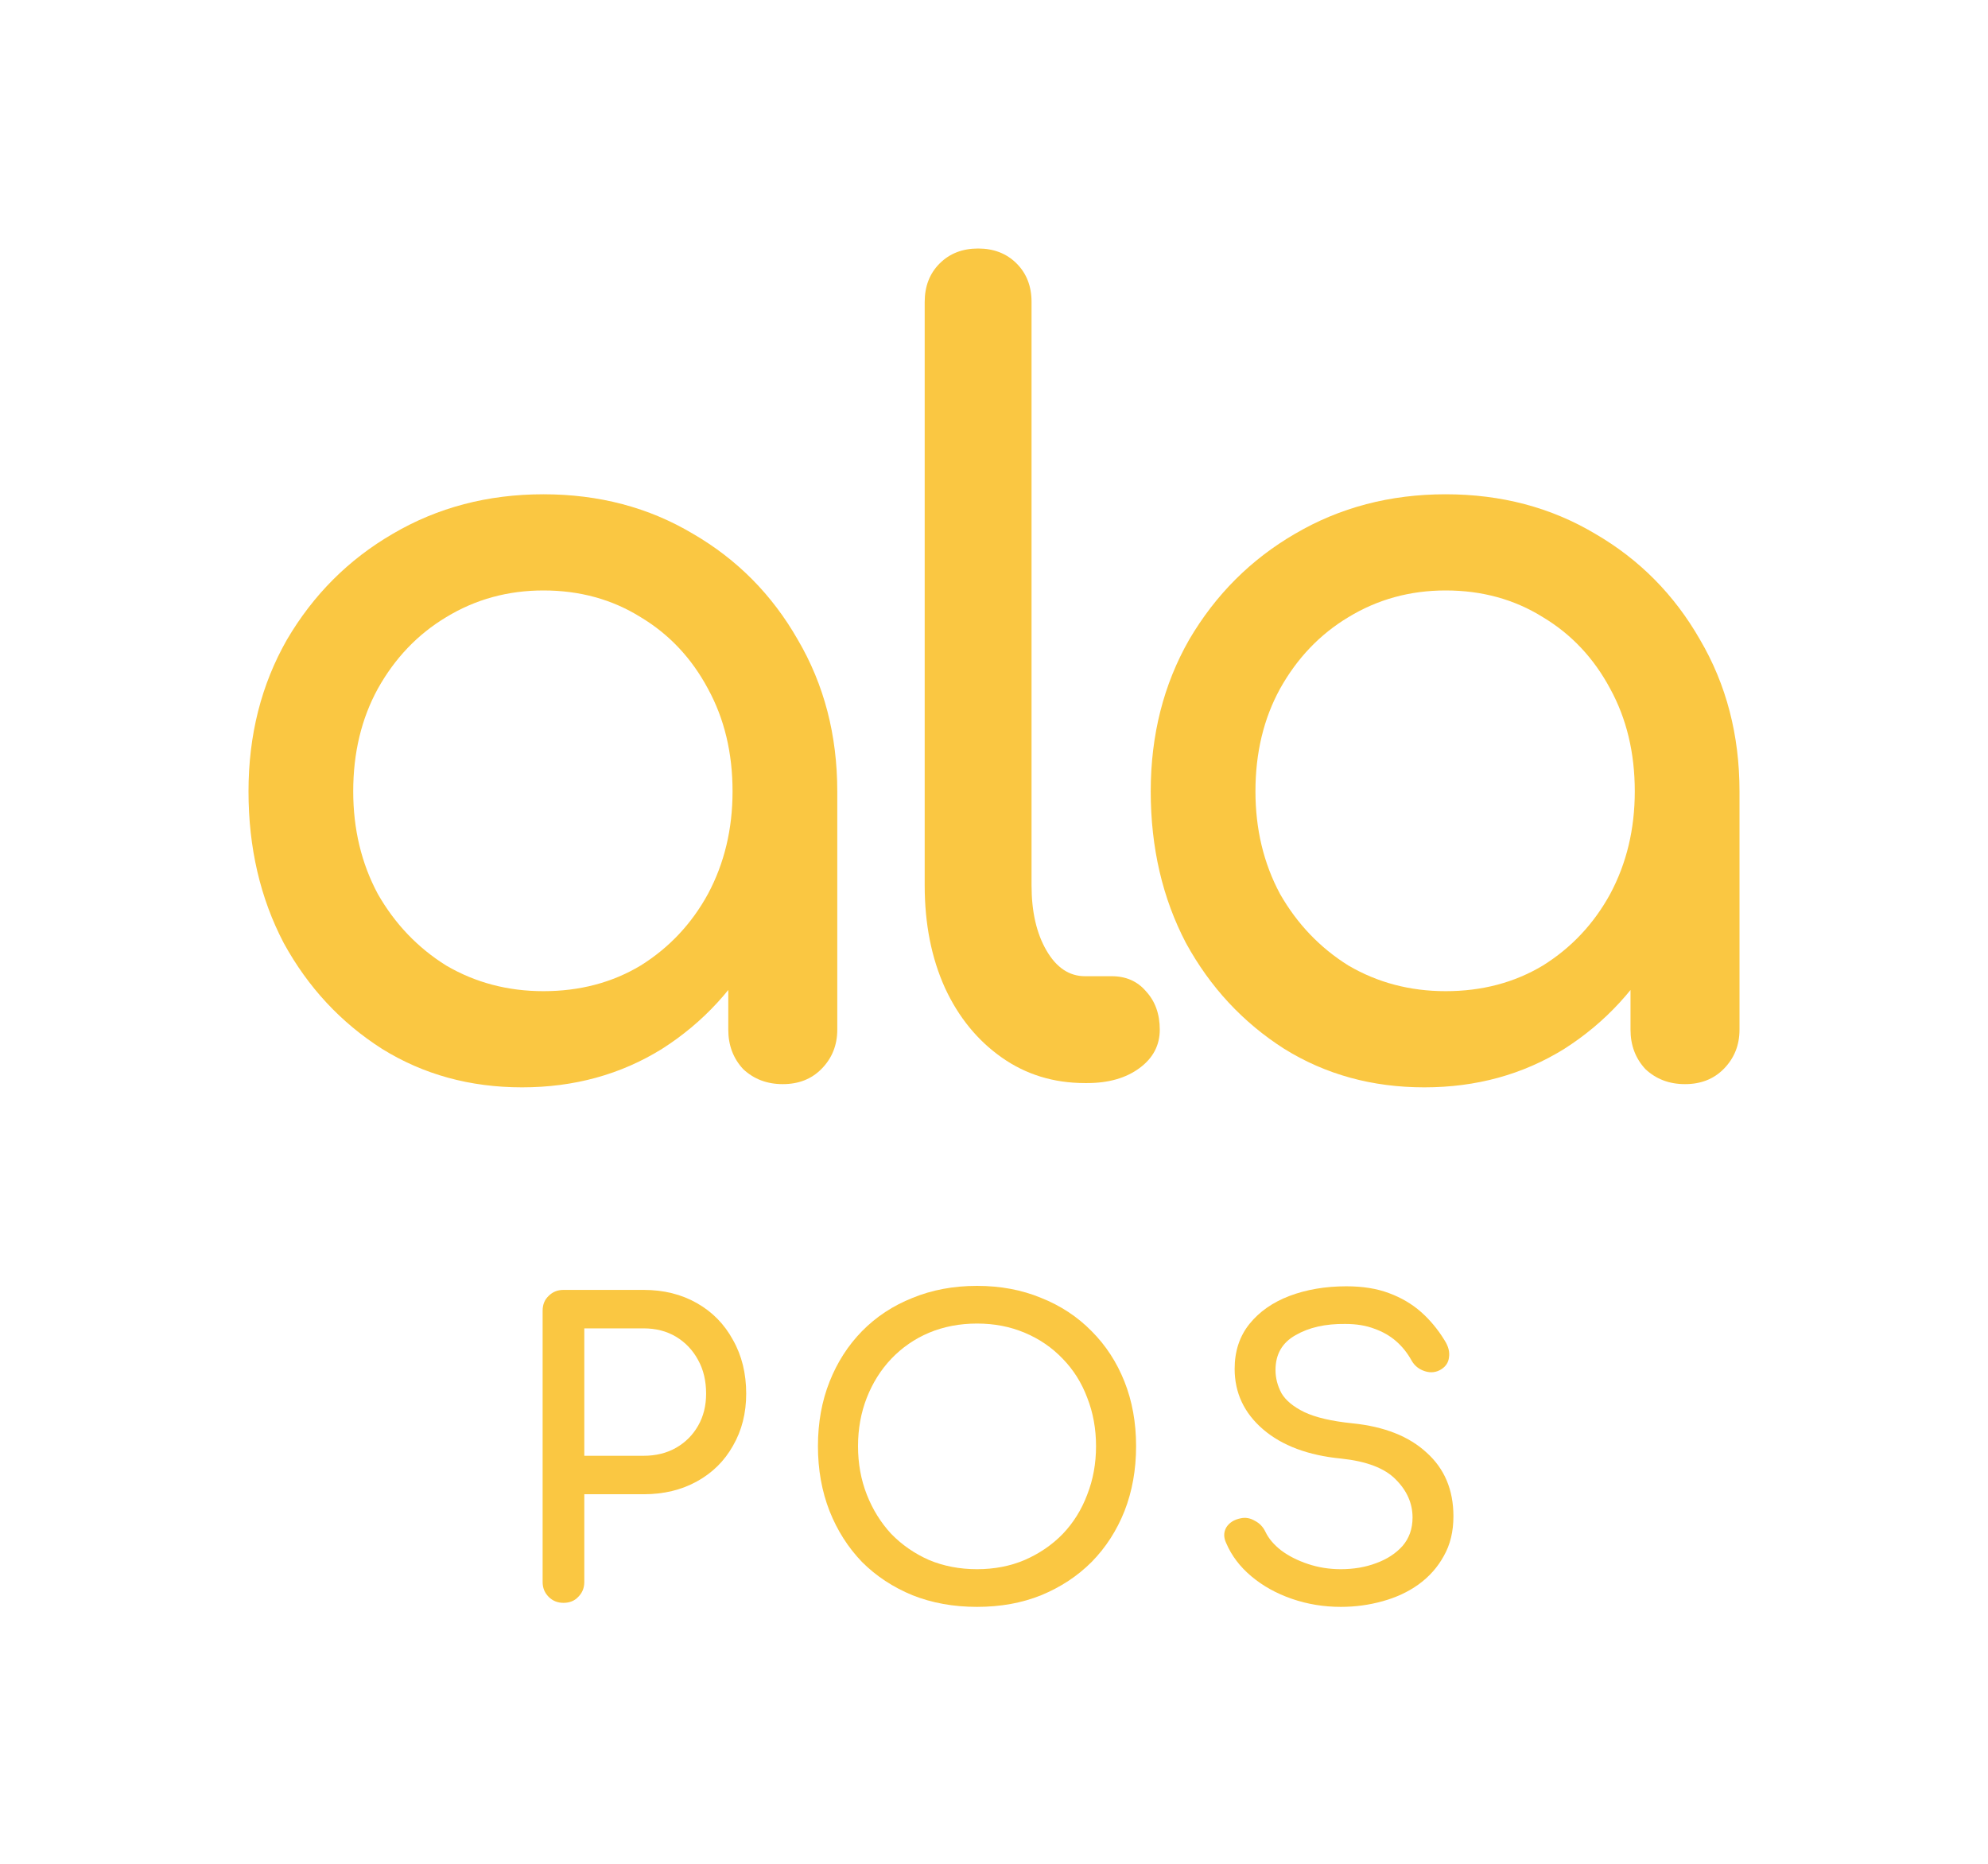 <svg width="80" height="75" viewBox="0 0 80 75" fill="none" xmlns="http://www.w3.org/2000/svg">
<path d="M21.008 43.755C18.915 43.755 17.038 43.239 15.375 42.207C13.712 41.147 12.394 39.728 11.419 37.95C10.473 36.144 10 34.109 10 31.844C10 29.579 10.516 27.544 11.548 25.738C12.609 23.932 14.028 22.513 15.805 21.481C17.611 20.42 19.632 19.89 21.868 19.89C24.104 19.89 26.111 20.42 27.888 21.481C29.666 22.513 31.07 23.932 32.102 25.738C33.163 27.544 33.693 29.579 33.693 31.844H32.016C32.016 34.109 31.529 36.144 30.554 37.95C29.608 39.728 28.304 41.147 26.641 42.207C24.979 43.239 23.101 43.755 21.008 43.755ZM21.868 39.885C23.33 39.885 24.634 39.541 25.781 38.853C26.928 38.137 27.831 37.176 28.49 35.972C29.149 34.74 29.479 33.364 29.479 31.844C29.479 30.296 29.149 28.92 28.49 27.716C27.831 26.483 26.928 25.523 25.781 24.835C24.634 24.119 23.33 23.76 21.868 23.76C20.435 23.76 19.13 24.119 17.955 24.835C16.808 25.523 15.891 26.483 15.203 27.716C14.544 28.92 14.214 30.296 14.214 31.844C14.214 33.364 14.544 34.74 15.203 35.972C15.891 37.176 16.808 38.137 17.955 38.853C19.13 39.541 20.435 39.885 21.868 39.885ZM31.5 43.626C30.869 43.626 30.339 43.426 29.909 43.024C29.508 42.594 29.307 42.064 29.307 41.433V34.854L30.124 30.296L33.693 31.844V41.433C33.693 42.064 33.478 42.594 33.048 43.024C32.647 43.426 32.131 43.626 31.5 43.626Z" fill="#FAC742"/>
<path d="M43.661 43.583C42.4 43.583 41.282 43.239 40.307 42.551C39.332 41.863 38.572 40.932 38.028 39.756C37.483 38.552 37.211 37.176 37.211 35.628V12.15C37.211 11.519 37.411 11.003 37.813 10.602C38.214 10.201 38.73 10 39.361 10C39.992 10 40.508 10.201 40.909 10.602C41.31 11.003 41.511 11.519 41.511 12.15V35.628C41.511 36.689 41.712 37.563 42.113 38.251C42.514 38.939 43.03 39.283 43.661 39.283H44.736C45.309 39.283 45.768 39.484 46.112 39.885C46.485 40.287 46.671 40.803 46.671 41.433C46.671 42.064 46.399 42.58 45.854 42.981C45.309 43.383 44.607 43.583 43.747 43.583H43.661Z" fill="#FAC742"/>
<path d="M57.315 43.755C55.222 43.755 53.344 43.239 51.682 42.207C50.019 41.147 48.7 39.728 47.726 37.95C46.78 36.144 46.307 34.109 46.307 31.844C46.307 29.579 46.823 27.544 47.855 25.738C48.916 23.932 50.334 22.513 52.112 21.481C53.918 20.42 55.939 19.89 58.175 19.89C60.411 19.89 62.418 20.42 64.195 21.481C65.972 22.513 67.377 23.932 68.409 25.738C69.47 27.544 70 29.579 70 31.844H68.323C68.323 34.109 67.836 36.144 66.861 37.95C65.915 39.728 64.611 41.147 62.948 42.207C61.285 43.239 59.408 43.755 57.315 43.755ZM58.175 39.885C59.637 39.885 60.941 39.541 62.088 38.853C63.235 38.137 64.138 37.176 64.797 35.972C65.456 34.74 65.786 33.364 65.786 31.844C65.786 30.296 65.456 28.92 64.797 27.716C64.138 26.483 63.235 25.523 62.088 24.835C60.941 24.119 59.637 23.76 58.175 23.76C56.742 23.76 55.437 24.119 54.262 24.835C53.115 25.523 52.198 26.483 51.51 27.716C50.85 28.92 50.521 30.296 50.521 31.844C50.521 33.364 50.85 34.74 51.51 35.972C52.198 37.176 53.115 38.137 54.262 38.853C55.437 39.541 56.742 39.885 58.175 39.885ZM67.807 43.626C67.176 43.626 66.646 43.426 66.216 43.024C65.815 42.594 65.614 42.064 65.614 41.433V34.854L66.431 30.296L70 31.844V41.433C70 42.064 69.785 42.594 69.355 43.024C68.954 43.426 68.438 43.626 67.807 43.626Z" fill="#FAC742"/>
<path d="M22.675 64.499C22.438 64.499 22.239 64.419 22.078 64.257C21.917 64.096 21.836 63.897 21.836 63.661V52.744C21.836 52.497 21.917 52.298 22.078 52.148C22.239 51.986 22.438 51.906 22.675 51.906H25.9C26.706 51.906 27.421 52.083 28.044 52.438C28.668 52.792 29.152 53.287 29.496 53.921C29.85 54.545 30.028 55.265 30.028 56.082C30.028 56.867 29.85 57.566 29.496 58.178C29.152 58.791 28.668 59.269 28.044 59.613C27.421 59.957 26.706 60.129 25.9 60.129H23.513V63.661C23.513 63.897 23.433 64.096 23.271 64.257C23.121 64.419 22.922 64.499 22.675 64.499ZM23.513 58.581H25.9C26.394 58.581 26.83 58.474 27.206 58.259C27.582 58.044 27.878 57.748 28.093 57.372C28.308 56.996 28.415 56.566 28.415 56.082C28.415 55.566 28.308 55.114 28.093 54.727C27.878 54.33 27.582 54.018 27.206 53.792C26.83 53.566 26.394 53.454 25.9 53.454H23.513V58.581Z" fill="#FAC742"/>
<path d="M39.317 64.661C38.371 64.661 37.505 64.505 36.721 64.193C35.936 63.87 35.258 63.424 34.689 62.855C34.13 62.274 33.694 61.591 33.383 60.807C33.071 60.011 32.915 59.14 32.915 58.194C32.915 57.248 33.071 56.383 33.383 55.598C33.694 54.813 34.13 54.136 34.689 53.566C35.258 52.986 35.936 52.54 36.721 52.228C37.505 51.906 38.371 51.744 39.317 51.744C40.263 51.744 41.123 51.906 41.897 52.228C42.681 52.54 43.359 52.986 43.928 53.566C44.498 54.136 44.939 54.813 45.251 55.598C45.562 56.383 45.718 57.248 45.718 58.194C45.718 59.14 45.562 60.011 45.251 60.807C44.939 61.591 44.498 62.274 43.928 62.855C43.359 63.424 42.681 63.87 41.897 64.193C41.123 64.505 40.263 64.661 39.317 64.661ZM39.317 63.145C40.015 63.145 40.655 63.021 41.236 62.774C41.827 62.516 42.337 62.167 42.767 61.726C43.197 61.274 43.525 60.748 43.751 60.145C43.988 59.544 44.106 58.893 44.106 58.194C44.106 57.496 43.988 56.845 43.751 56.243C43.525 55.641 43.197 55.12 42.767 54.679C42.337 54.228 41.827 53.878 41.236 53.631C40.655 53.384 40.015 53.26 39.317 53.26C38.618 53.26 37.973 53.384 37.382 53.631C36.801 53.878 36.296 54.228 35.866 54.679C35.447 55.12 35.119 55.641 34.882 56.243C34.646 56.845 34.528 57.496 34.528 58.194C34.528 58.893 34.646 59.544 34.882 60.145C35.119 60.748 35.447 61.274 35.866 61.726C36.296 62.167 36.801 62.516 37.382 62.774C37.973 63.021 38.618 63.145 39.317 63.145Z" fill="#FAC742"/>
<path d="M53.957 64.661C53.269 64.661 52.613 64.553 51.989 64.338C51.366 64.123 50.823 63.822 50.361 63.435C49.898 63.048 49.56 62.602 49.345 62.097C49.237 61.871 49.237 61.661 49.345 61.468C49.463 61.274 49.657 61.151 49.925 61.097C50.119 61.054 50.307 61.086 50.49 61.194C50.683 61.29 50.828 61.441 50.925 61.645C51.054 61.914 51.264 62.161 51.554 62.387C51.855 62.613 52.215 62.795 52.634 62.935C53.054 63.075 53.494 63.145 53.957 63.145C54.473 63.145 54.946 63.064 55.376 62.903C55.816 62.742 56.171 62.511 56.44 62.21C56.709 61.898 56.843 61.516 56.843 61.065C56.843 60.495 56.617 59.984 56.166 59.533C55.725 59.081 54.994 58.802 53.973 58.694C52.64 58.565 51.592 58.173 50.828 57.517C50.065 56.861 49.684 56.05 49.684 55.082C49.684 54.373 49.882 53.771 50.28 53.276C50.678 52.782 51.215 52.406 51.893 52.148C52.581 51.889 53.344 51.761 54.182 51.761C54.838 51.761 55.408 51.852 55.892 52.035C56.386 52.217 56.816 52.47 57.182 52.792C57.547 53.115 57.864 53.497 58.133 53.937C58.284 54.174 58.343 54.4 58.31 54.615C58.289 54.819 58.187 54.98 58.004 55.098C57.8 55.227 57.579 55.254 57.343 55.179C57.106 55.104 56.929 54.964 56.811 54.76C56.639 54.448 56.429 54.185 56.182 53.97C55.935 53.755 55.644 53.588 55.311 53.47C54.978 53.341 54.586 53.276 54.134 53.276C53.339 53.266 52.672 53.416 52.135 53.728C51.597 54.029 51.328 54.496 51.328 55.131C51.328 55.453 51.409 55.765 51.57 56.066C51.742 56.356 52.048 56.609 52.489 56.824C52.941 57.039 53.586 57.189 54.424 57.275C55.703 57.404 56.698 57.797 57.407 58.452C58.128 59.097 58.488 59.952 58.488 61.016C58.488 61.629 58.359 62.161 58.101 62.613C57.854 63.064 57.515 63.446 57.085 63.758C56.666 64.059 56.182 64.284 55.634 64.435C55.096 64.585 54.537 64.661 53.957 64.661Z" fill="#FAC742"/>
</svg>
